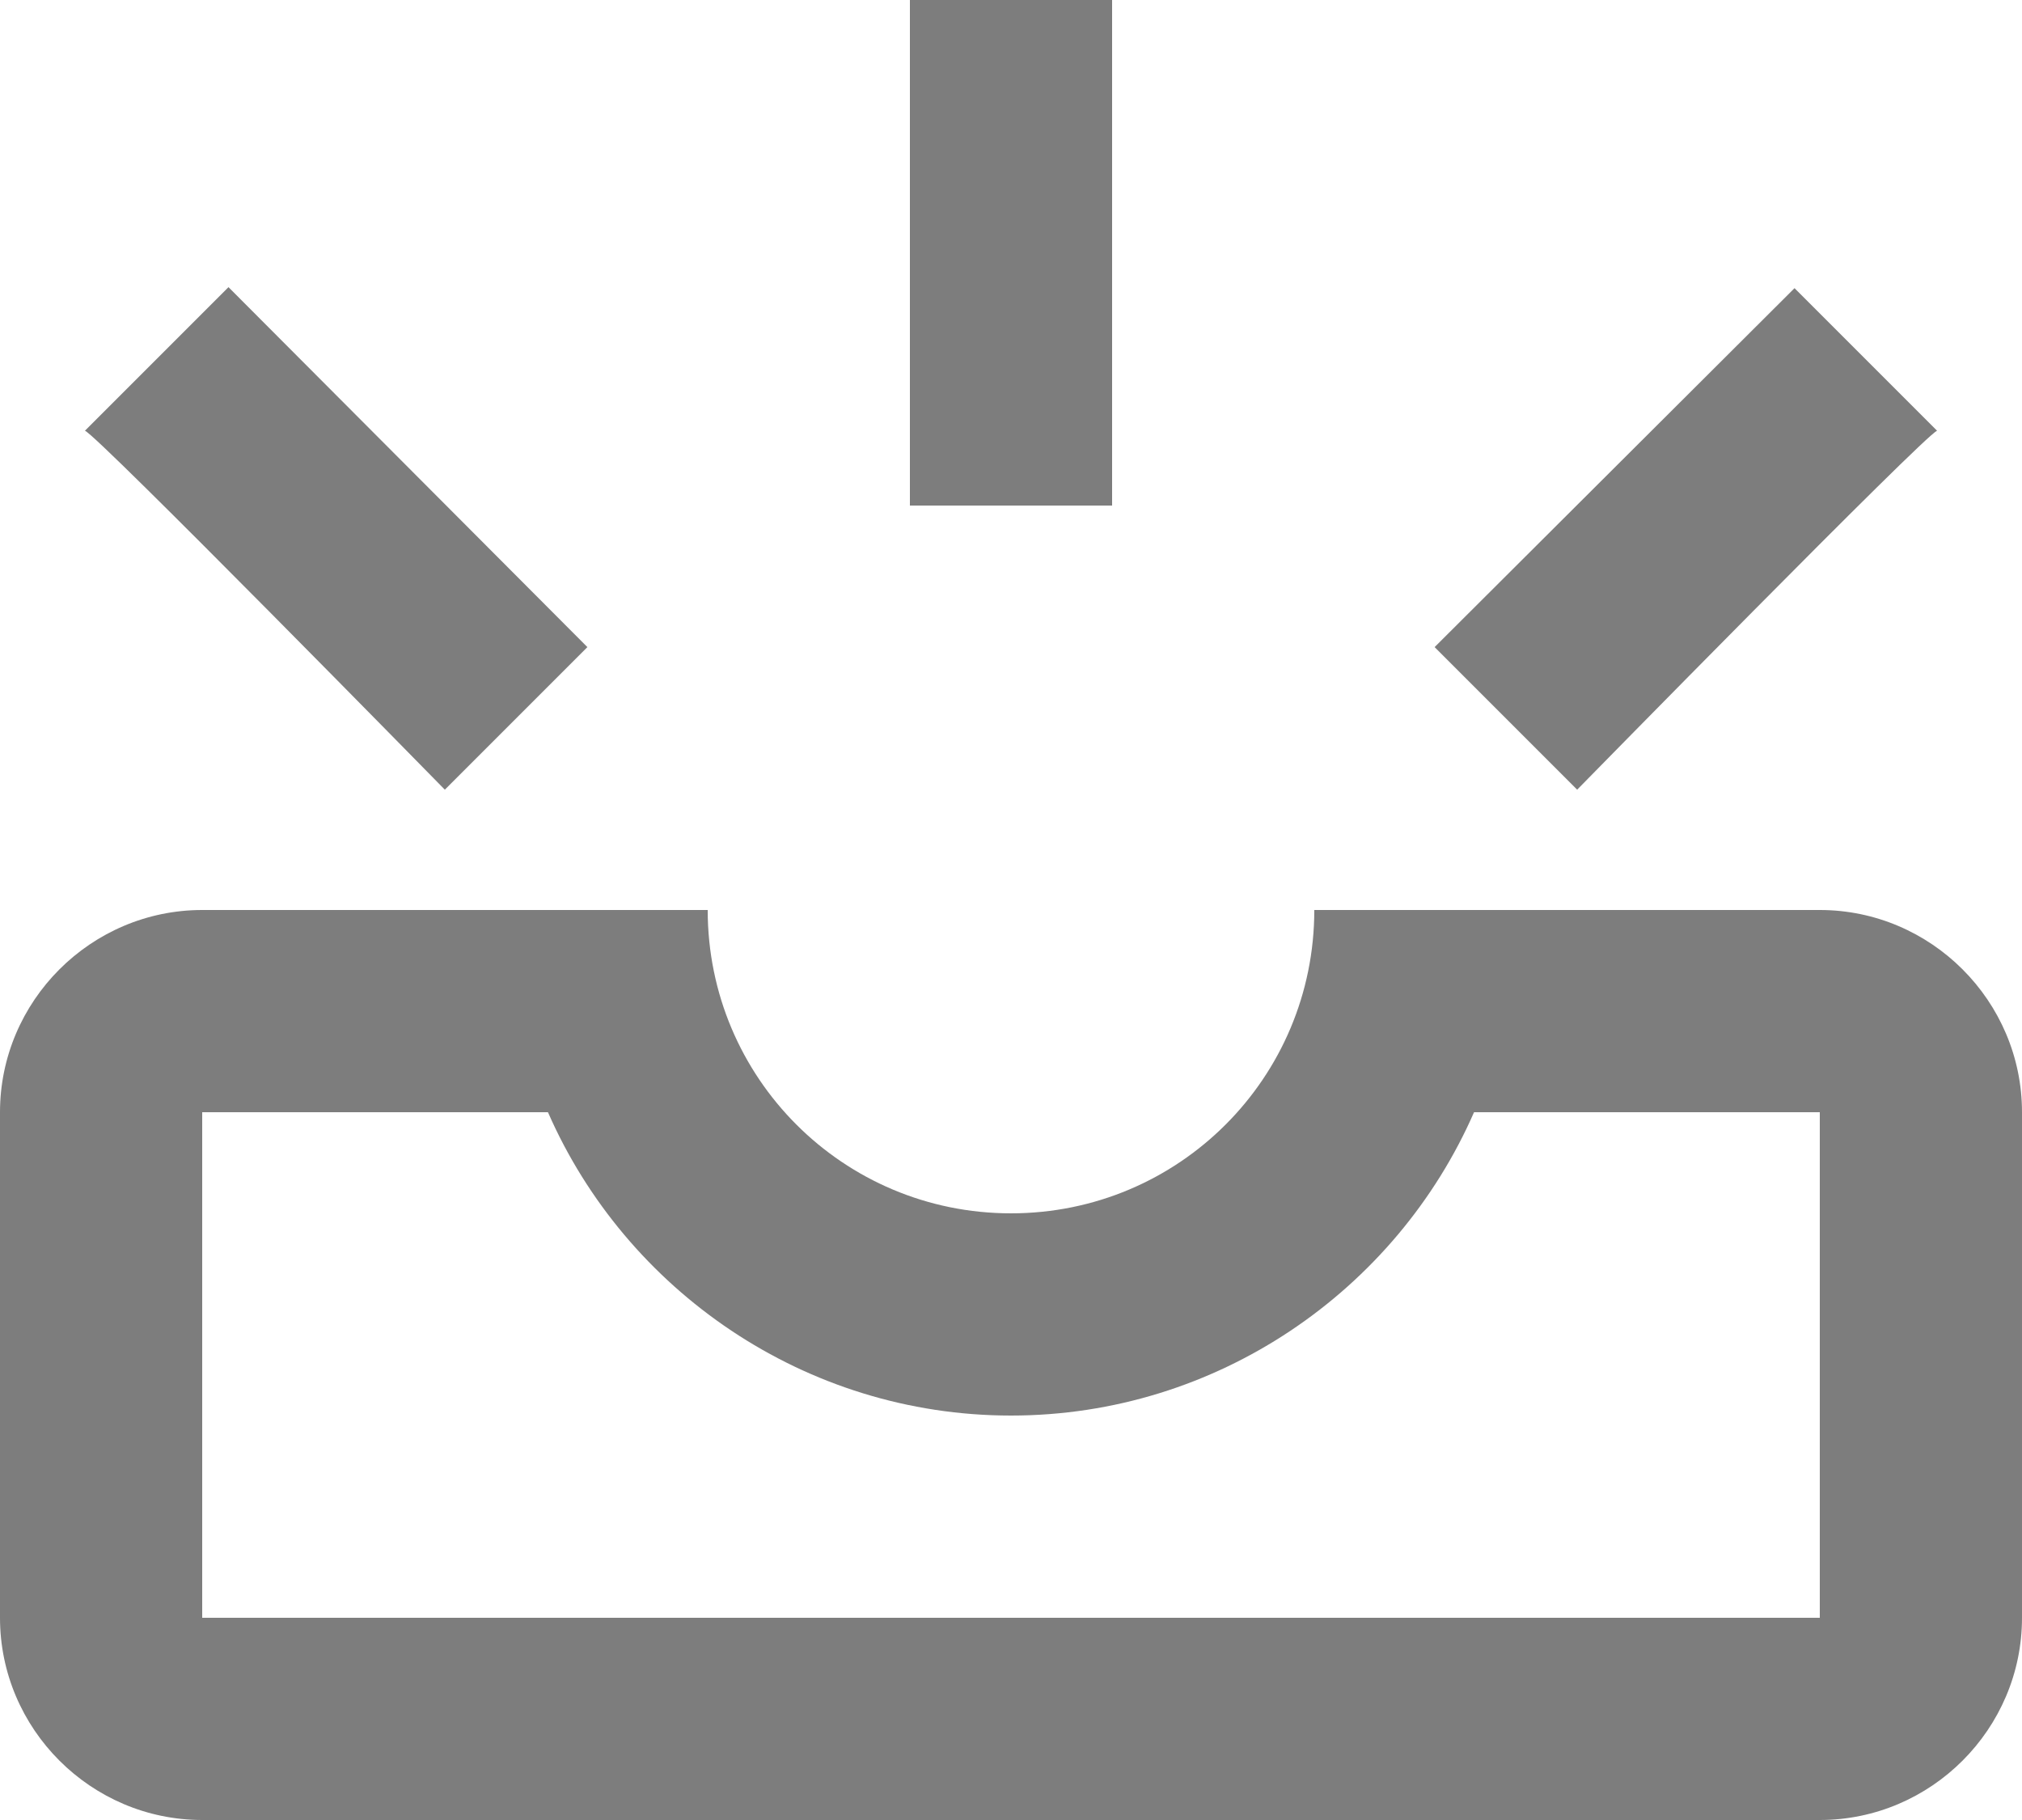 <svg width="20" height="18" viewBox="0 0 20 18" fill="none" xmlns="http://www.w3.org/2000/svg">
<path d="M15.6 7.81L14.19 6.4L17.75 2.85L19.16 4.26C19.05 4.29 15.6 7.81 15.6 7.81ZM11 0H9V5H11V0ZM4.4 7.81L5.81 6.4L2.26 2.84L0.84 4.26C0.95 4.29 4.4 7.81 4.4 7.81ZM18 11H14.58C13.81 12.76 12.04 14 10 14C7.96 14 6.19 12.76 5.42 11H2V16H18V11ZM18 9C19.1 9 20 9.9 20 11V16C20 17.1 19.1 18 18 18H2C0.9 18 0 17.1 0 16V11C0 9.9 0.9 9 2 9H7C7 10.66 8.34 12 10 12C11.66 12 13 10.66 13 9H18Z" fill="#7D7D7D"/>
</svg>
